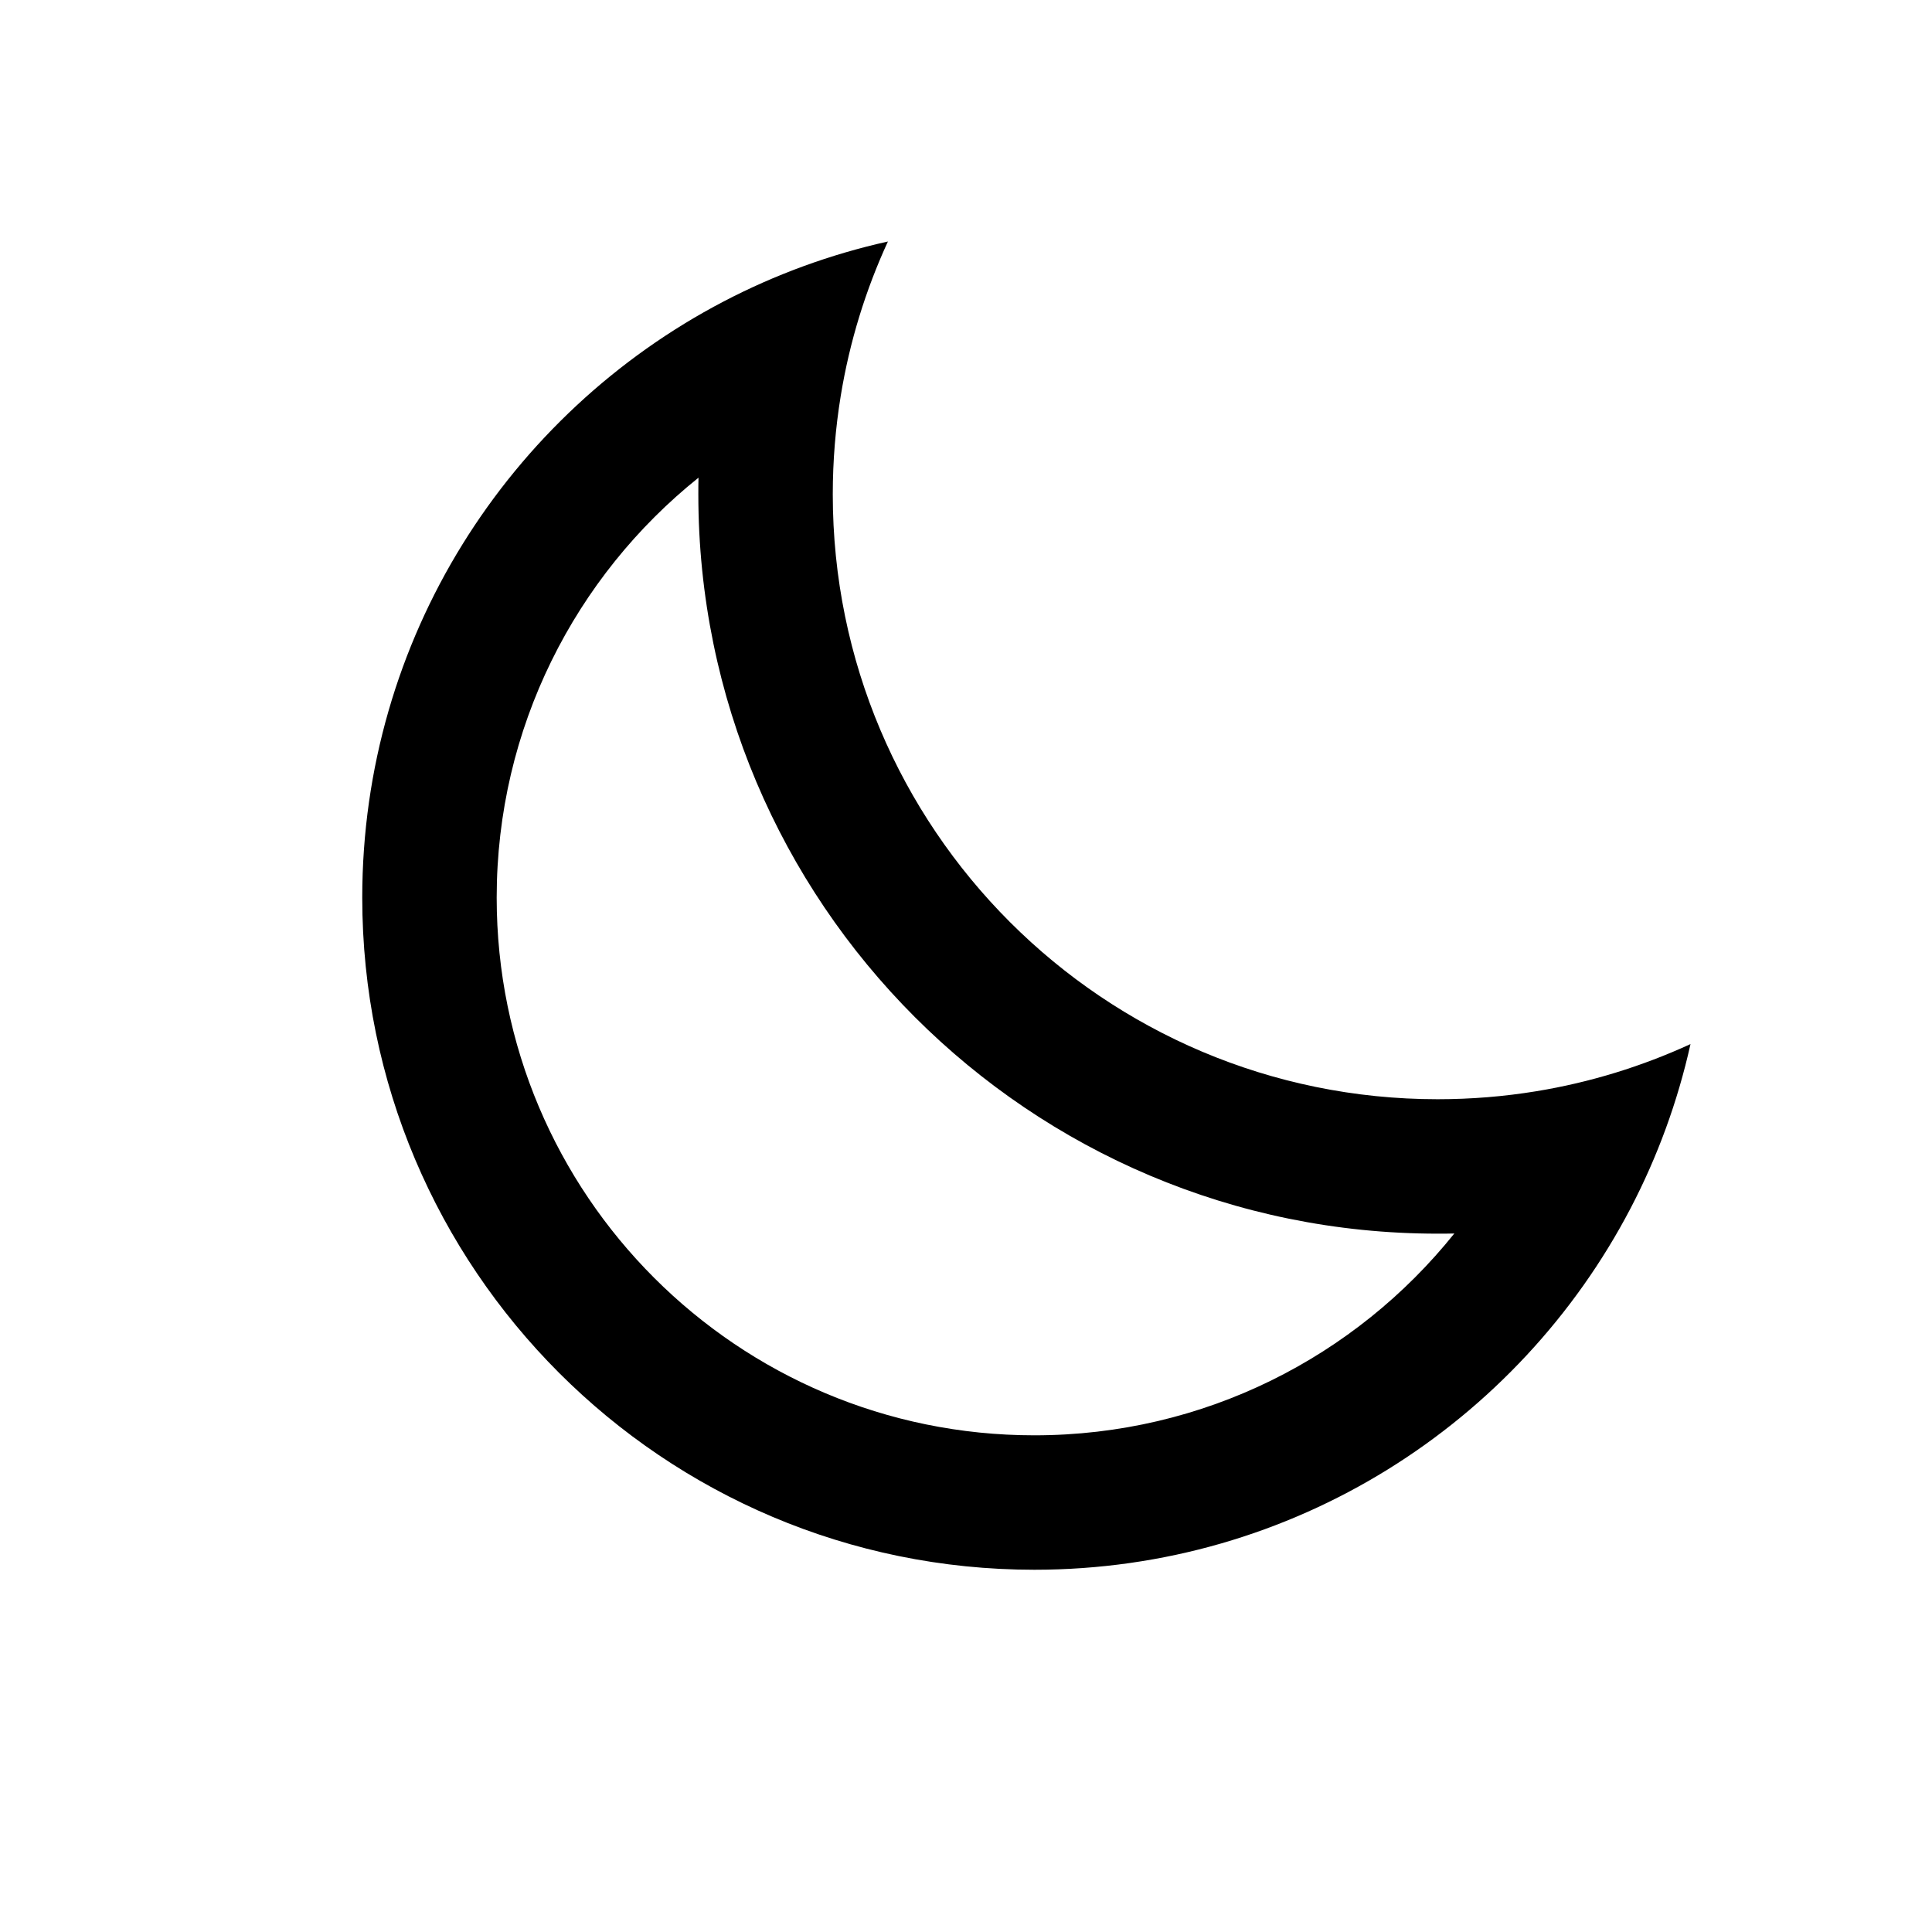 <svg viewBox="0 0 24 24" xmlns="http://www.w3.org/2000/svg">
<path fill-rule="evenodd" clip-rule="evenodd" d="M18.066 15.323C17.997 15.325 17.928 15.325 17.859 15.325C12.787 15.325 8.675 11.213 8.675 6.141C8.675 6.072 8.675 6.003 8.677 5.934C7.149 7.158 6.17 9.041 6.17 11.151C6.17 14.84 9.16 17.83 12.849 17.83C14.959 17.83 16.841 16.852 18.066 15.323ZM19.083 13.556C18.685 13.621 18.276 13.655 17.859 13.655C13.709 13.655 10.345 10.291 10.345 6.141C10.345 5.724 10.379 5.315 10.444 4.917C10.554 4.244 10.754 3.6 11.03 3C10.311 3.16 9.627 3.412 8.991 3.744C6.322 5.138 4.5 7.931 4.5 11.151C4.5 15.762 8.238 19.5 12.849 19.5C16.069 19.5 18.862 17.678 20.256 15.009C20.588 14.373 20.84 13.689 21 12.97C20.399 13.246 19.756 13.446 19.083 13.556Z" />
</svg>
